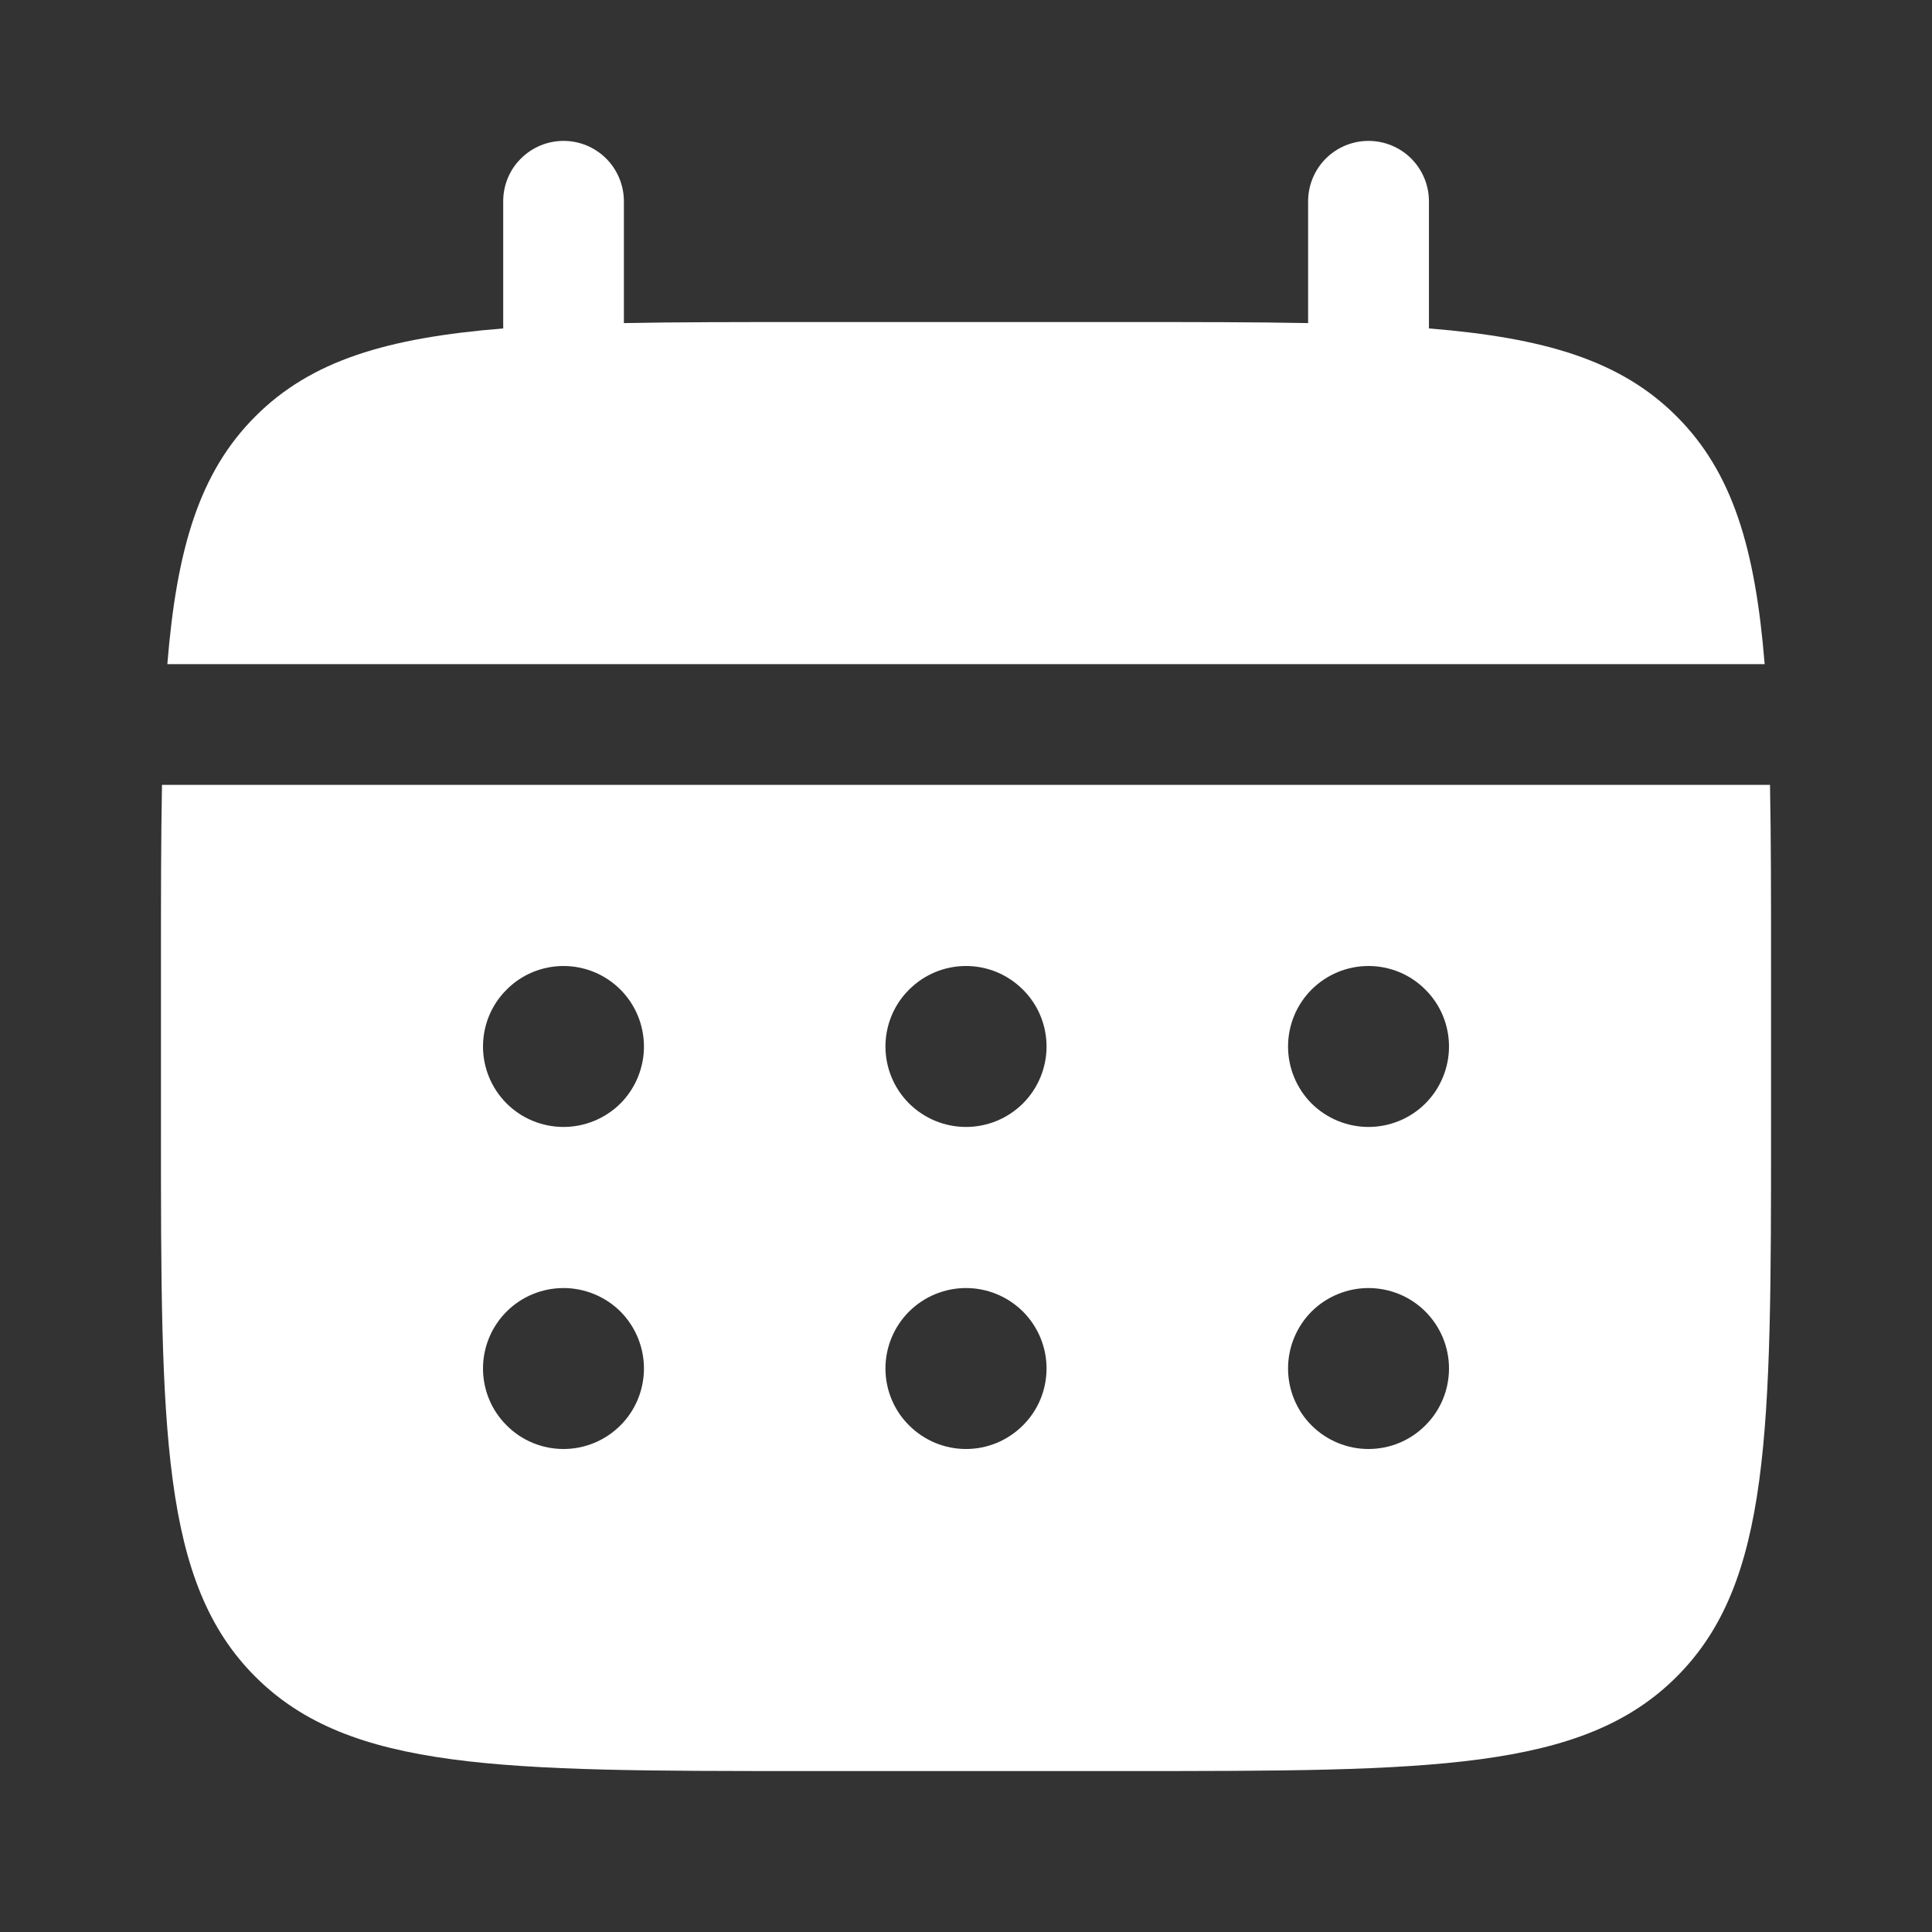 <svg width="13" height="13" viewBox="0 0 13 13" fill="none" xmlns="http://www.w3.org/2000/svg">
<rect x="0" y="0" width="13" height="13" fill="#333333" stroke="none"/>
<path d="M4.198 1.354C4.198 1.247 4.155 1.143 4.079 1.067C4.003 0.991 3.9 0.948 3.792 0.948C3.684 0.948 3.581 0.991 3.505 1.067C3.428 1.143 3.386 1.247 3.386 1.354V2.21C2.606 2.273 2.094 2.425 1.718 2.802C1.342 3.178 1.189 3.69 1.126 4.469H11.874C11.811 3.689 11.658 3.178 11.282 2.802C10.906 2.425 10.394 2.273 9.615 2.21V1.354C9.615 1.247 9.572 1.143 9.496 1.067C9.42 0.991 9.316 0.948 9.208 0.948C9.101 0.948 8.997 0.991 8.921 1.067C8.845 1.143 8.802 1.247 8.802 1.354V2.174C8.442 2.167 8.038 2.167 7.583 2.167H5.417C4.962 2.167 4.558 2.167 4.198 2.174V1.354Z" fill="white"/>
<path fill-rule="evenodd" clip-rule="evenodd" d="M1.083 6.5C1.083 6.046 1.083 5.641 1.09 5.281H11.91C11.917 5.641 11.917 6.046 11.917 6.5V7.583C11.917 9.626 11.917 10.648 11.282 11.282C10.648 11.917 9.626 11.917 7.583 11.917H5.417C3.374 11.917 2.353 11.917 1.718 11.282C1.083 10.648 1.083 9.626 1.083 7.583V6.5ZM9.208 7.583C9.352 7.583 9.49 7.526 9.591 7.425C9.693 7.323 9.75 7.185 9.75 7.042C9.75 6.898 9.693 6.76 9.591 6.659C9.49 6.557 9.352 6.5 9.208 6.5C9.065 6.5 8.927 6.557 8.825 6.659C8.724 6.76 8.667 6.898 8.667 7.042C8.667 7.185 8.724 7.323 8.825 7.425C8.927 7.526 9.065 7.583 9.208 7.583ZM9.208 9.75C9.352 9.75 9.49 9.693 9.591 9.591C9.693 9.49 9.75 9.352 9.75 9.208C9.75 9.065 9.693 8.927 9.591 8.825C9.49 8.724 9.352 8.667 9.208 8.667C9.065 8.667 8.927 8.724 8.825 8.825C8.724 8.927 8.667 9.065 8.667 9.208C8.667 9.352 8.724 9.49 8.825 9.591C8.927 9.693 9.065 9.75 9.208 9.75ZM7.042 7.042C7.042 7.185 6.985 7.323 6.883 7.425C6.781 7.526 6.644 7.583 6.5 7.583C6.356 7.583 6.219 7.526 6.117 7.425C6.015 7.323 5.958 7.185 5.958 7.042C5.958 6.898 6.015 6.76 6.117 6.659C6.219 6.557 6.356 6.5 6.5 6.5C6.644 6.5 6.781 6.557 6.883 6.659C6.985 6.76 7.042 6.898 7.042 7.042ZM7.042 9.208C7.042 9.352 6.985 9.49 6.883 9.591C6.781 9.693 6.644 9.75 6.5 9.75C6.356 9.75 6.219 9.693 6.117 9.591C6.015 9.49 5.958 9.352 5.958 9.208C5.958 9.065 6.015 8.927 6.117 8.825C6.219 8.724 6.356 8.667 6.5 8.667C6.644 8.667 6.781 8.724 6.883 8.825C6.985 8.927 7.042 9.065 7.042 9.208ZM3.792 7.583C3.935 7.583 4.073 7.526 4.175 7.425C4.276 7.323 4.333 7.185 4.333 7.042C4.333 6.898 4.276 6.76 4.175 6.659C4.073 6.557 3.935 6.5 3.792 6.5C3.648 6.5 3.51 6.557 3.409 6.659C3.307 6.76 3.25 6.898 3.25 7.042C3.25 7.185 3.307 7.323 3.409 7.425C3.51 7.526 3.648 7.583 3.792 7.583ZM3.792 9.75C3.935 9.75 4.073 9.693 4.175 9.591C4.276 9.49 4.333 9.352 4.333 9.208C4.333 9.065 4.276 8.927 4.175 8.825C4.073 8.724 3.935 8.667 3.792 8.667C3.648 8.667 3.51 8.724 3.409 8.825C3.307 8.927 3.25 9.065 3.25 9.208C3.25 9.352 3.307 9.49 3.409 9.591C3.51 9.693 3.648 9.75 3.792 9.75Z" fill="white"/>
</svg>
